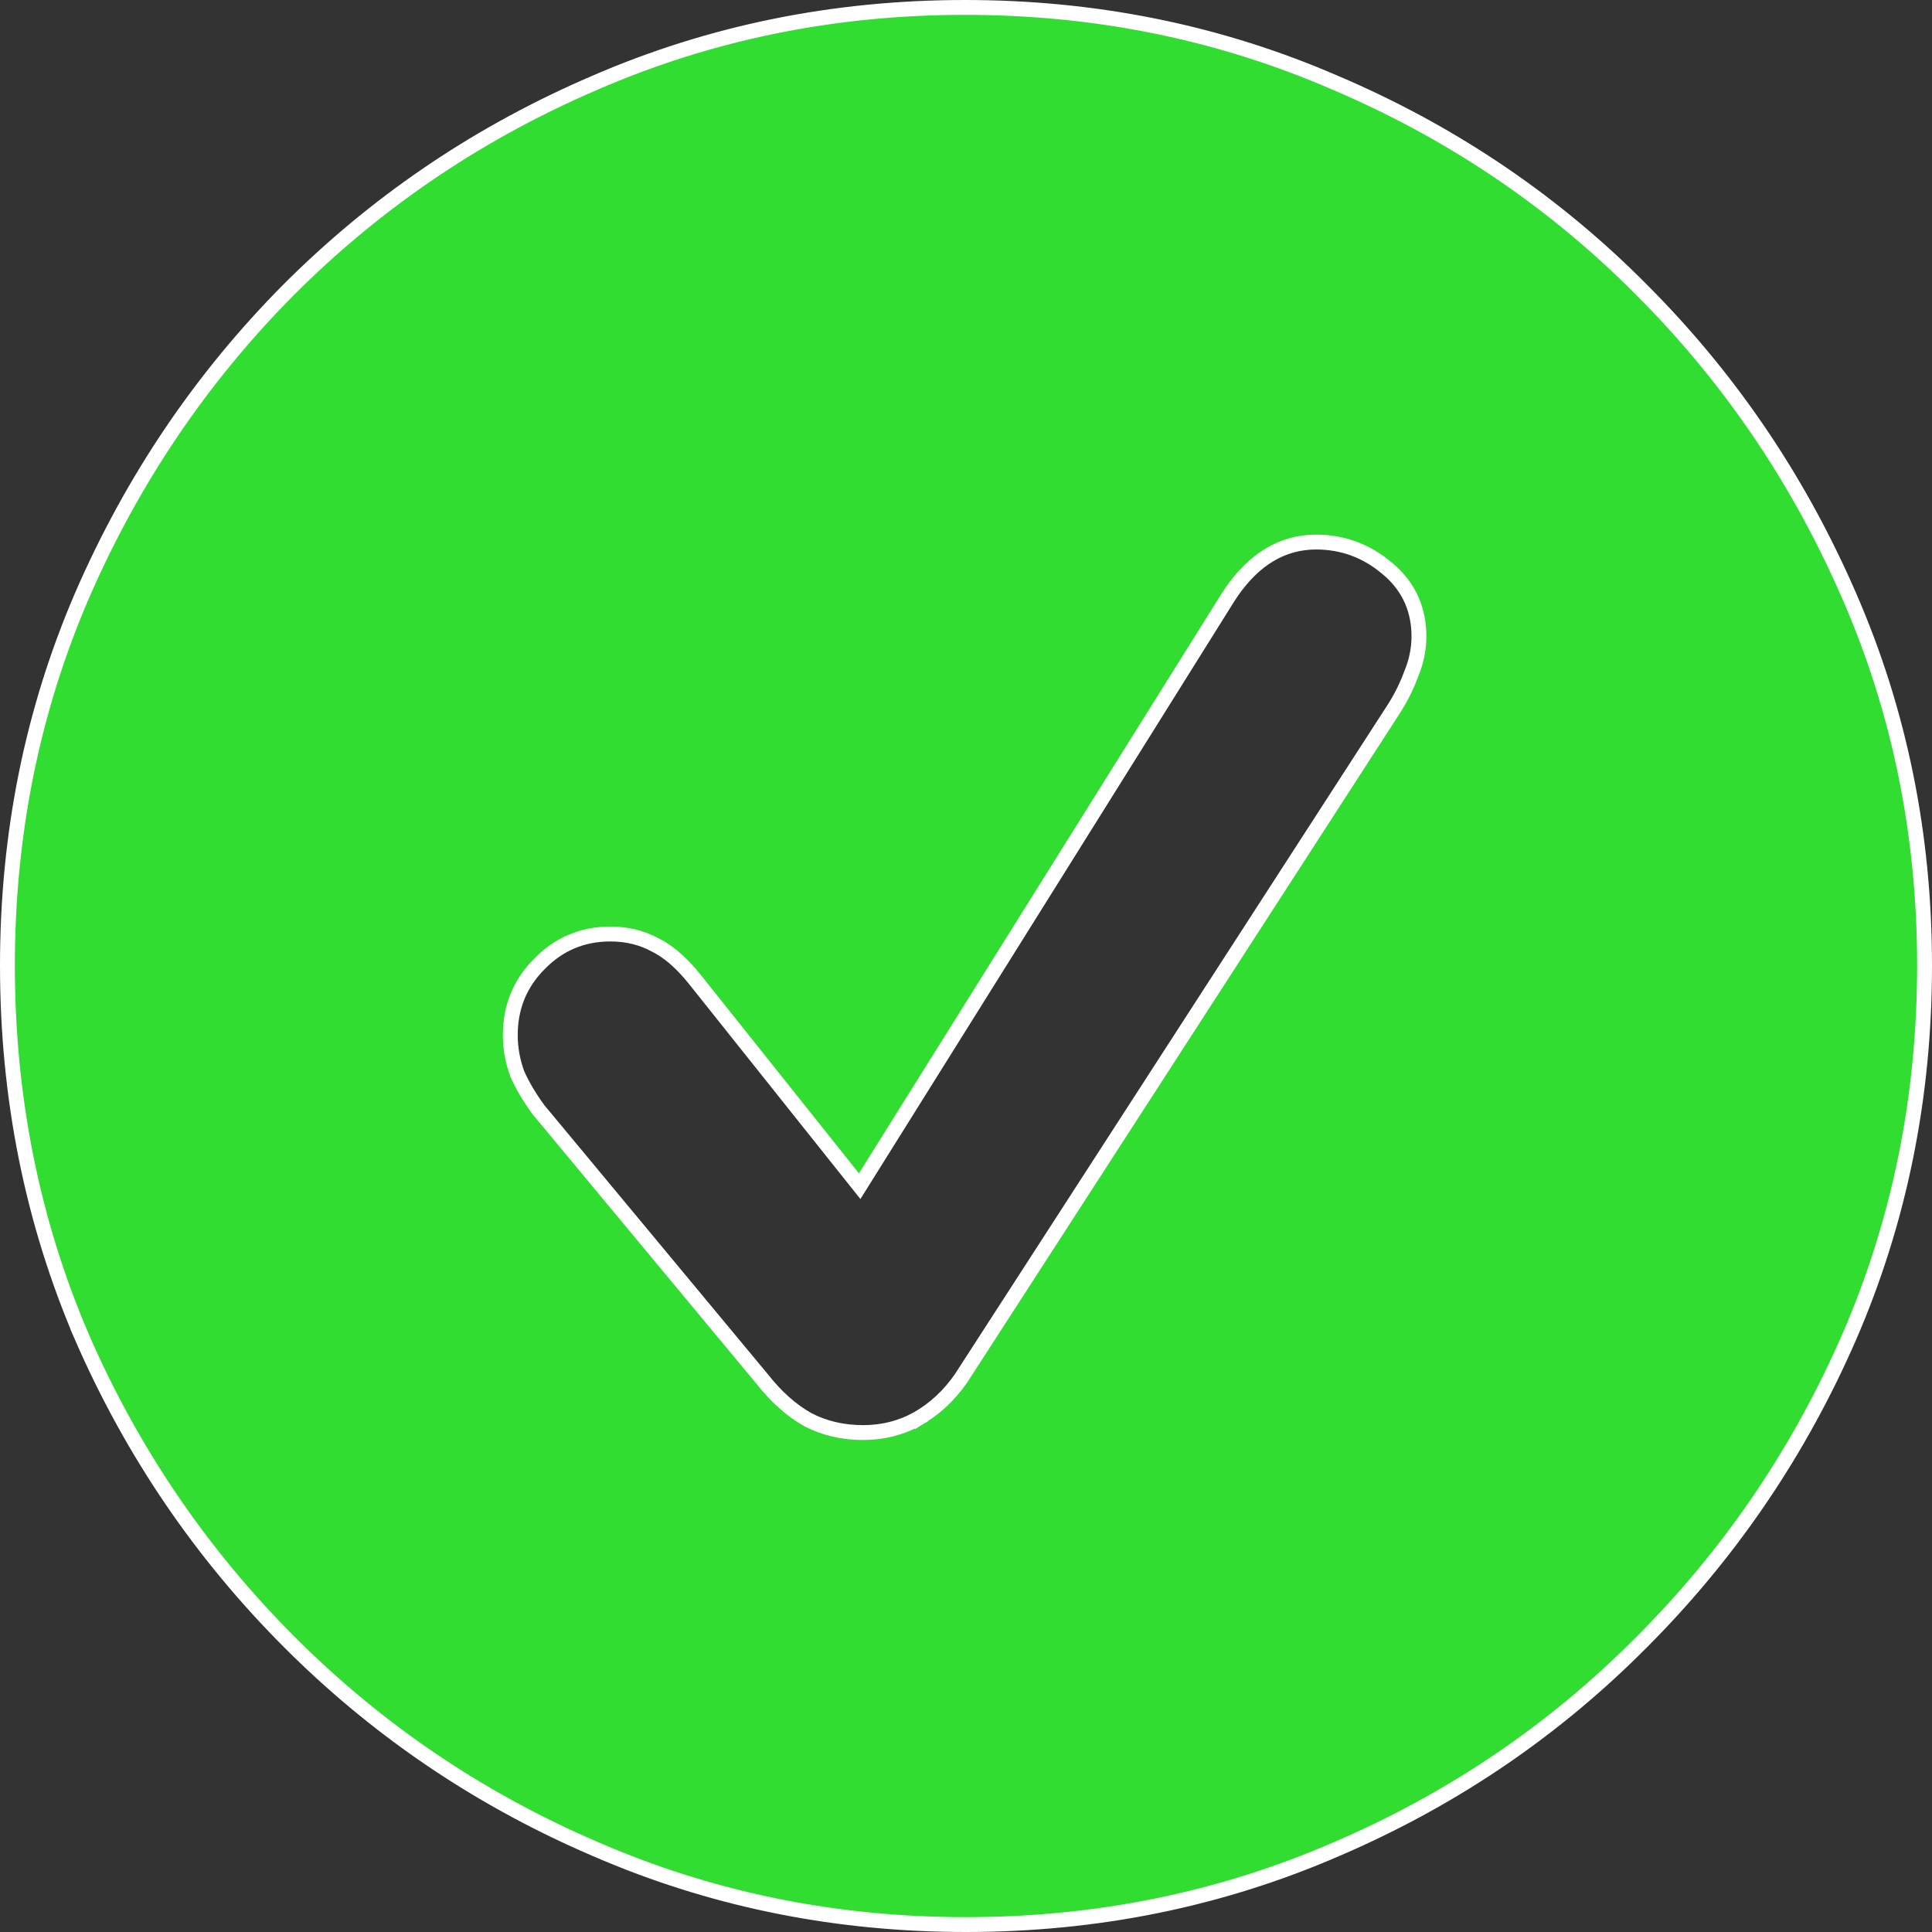 <svg width="130" height="130" viewBox="0 0 130 130" fill="none" xmlns="http://www.w3.org/2000/svg">
<rect x="0" y="0" width="130" height="130" fill="#333333" stroke="none"/>
<path d="M64.938 0.5C73.487 0.5 81.547 2.087 89.122 5.26L89.853 5.571L89.856 5.572C97.448 8.81 104.126 13.266 109.896 18.94L110.45 19.494L110.452 19.495C116.204 25.25 120.756 31.876 124.109 39.375L124.431 40.102V40.103C127.809 47.852 129.5 56.139 129.5 64.969C129.5 73.84 127.809 82.168 124.431 89.958C121.154 97.473 116.68 104.135 111.005 109.945L110.452 110.505L110.45 110.506C104.739 116.26 98.139 120.795 90.647 124.11L89.918 124.428L89.916 124.429C82.129 127.809 73.825 129.5 65 129.5C56.45 129.5 48.391 127.913 40.815 124.74L40.084 124.429L40.082 124.428L39.353 124.11C32.101 120.902 25.665 116.551 20.045 111.058L19.486 110.505C13.549 104.564 8.889 97.718 5.507 89.961H5.508C2.17 82.17 0.5 73.841 0.5 64.969C0.5 56.139 2.17 47.852 5.507 40.102C8.889 32.303 13.528 25.436 19.424 19.495C25.176 13.741 31.797 9.206 39.292 5.89L40.02 5.572L40.022 5.571C47.809 2.191 56.112 0.5 64.938 0.5ZM88.557 36.474C86.287 36.474 84.397 37.632 82.885 39.812L82.588 40.261L82.587 40.263L57.846 79.816L46.757 65.904V65.903L46.434 65.515C45.677 64.639 44.899 63.987 44.097 63.586H44.096C43.189 63.091 42.176 62.848 41.069 62.848C39.193 62.848 37.59 63.524 36.291 64.865C34.99 66.167 34.337 67.771 34.337 69.645C34.337 70.536 34.493 71.405 34.804 72.249L34.81 72.265L34.816 72.279C35.166 73.066 35.643 73.867 36.242 74.681L36.25 74.692L36.26 74.703L51.279 92.784C52.222 93.983 53.244 94.901 54.349 95.519L54.355 95.523L54.361 95.527C55.478 96.108 56.722 96.394 58.082 96.394C59.41 96.394 60.637 96.083 61.754 95.458L61.51 95.022L61.755 95.458L61.76 95.455C62.907 94.792 63.876 93.887 64.663 92.749L64.668 92.743L64.672 92.736L93.775 47.72C94.249 46.988 94.636 46.214 94.939 45.398C95.294 44.552 95.477 43.697 95.477 42.835C95.477 41.06 94.834 39.58 93.561 38.432L93.297 38.207C91.921 37.055 90.335 36.474 88.557 36.474Z" fill="#32DD32" stroke="white"/>
</svg>
